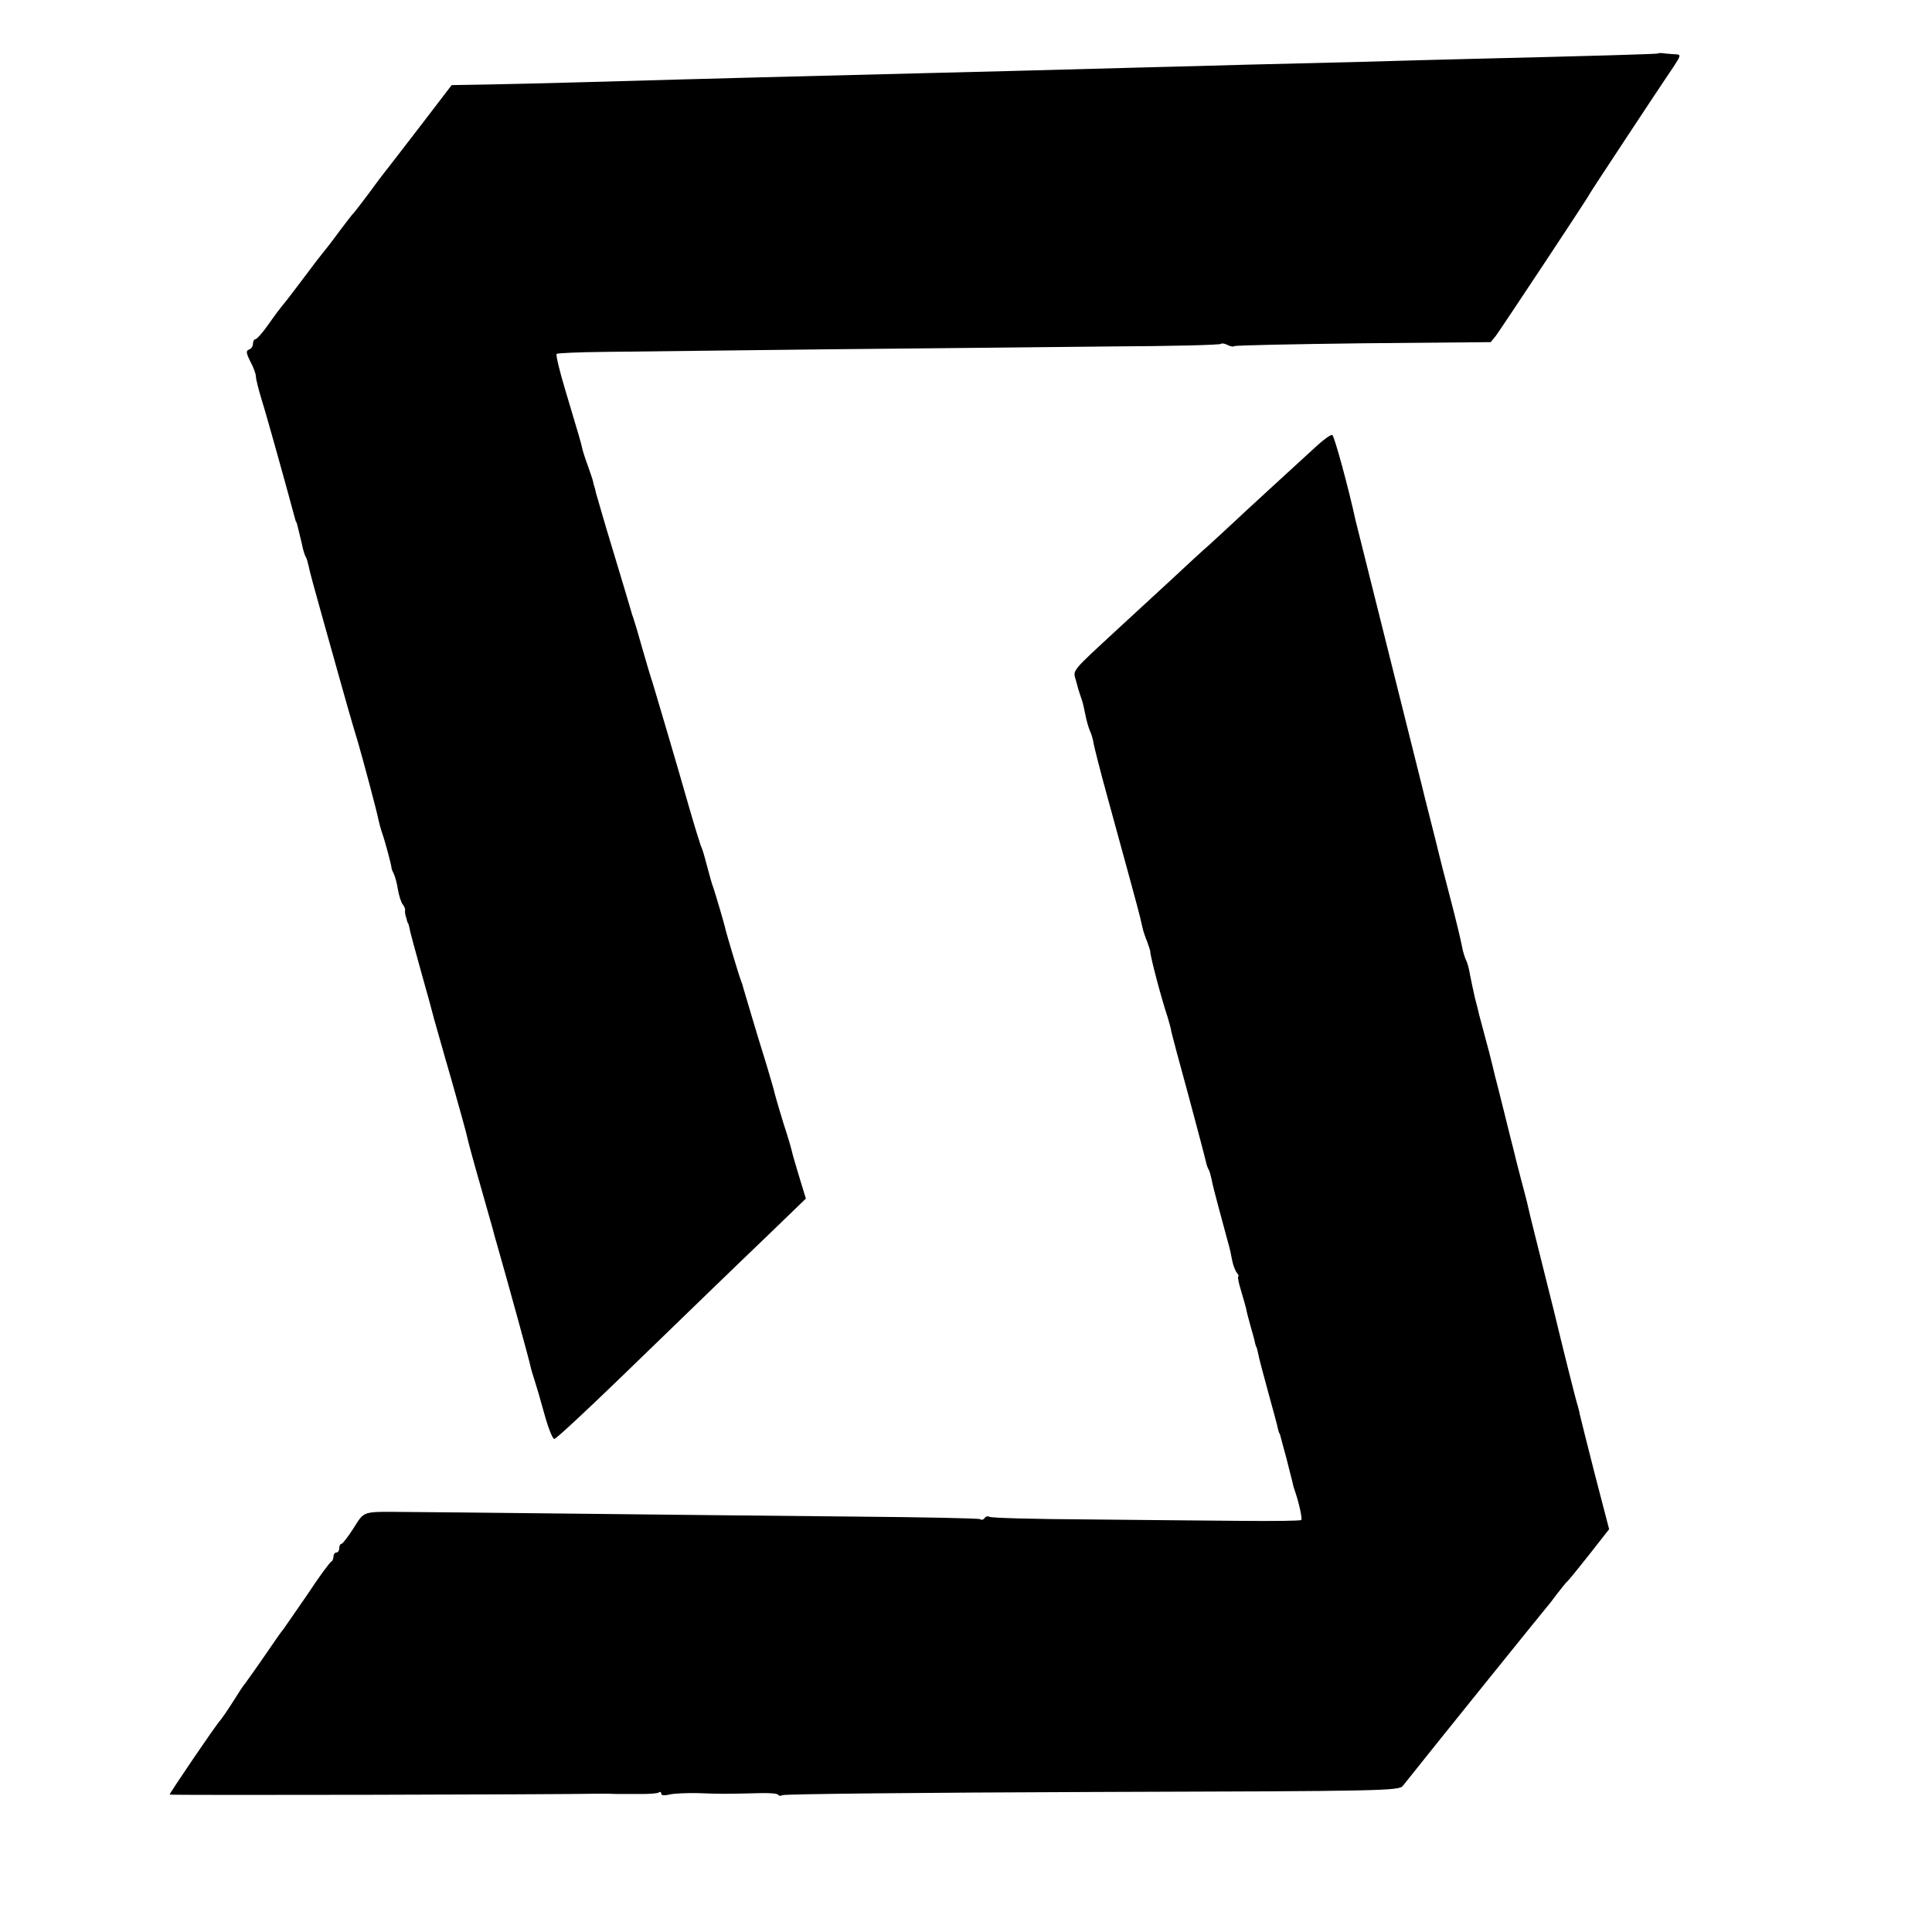 <?xml version="1.0" standalone="no"?>
<!DOCTYPE svg PUBLIC "-//W3C//DTD SVG 20010904//EN"
 "http://www.w3.org/TR/2001/REC-SVG-20010904/DTD/svg10.dtd">
<svg version="1.0" xmlns="http://www.w3.org/2000/svg"
 width="672pt" height="672pt" viewBox="0 0 672 672"
 preserveAspectRatio="xMidYMid meet">
<g transform="translate(0,672) scale(0.1,-0.1)"
fill="#000000" stroke="none">
<path d="M5767 6534 c-2 -2 -203 -8 -657 -19 -74 -2 -241 -6 -370 -10 -129 -3
-311 -8 -405 -10 -93 -3 -262 -7 -375 -10 -364 -10 -561 -15 -765 -20 -397
-10 -680 -17 -1170 -31 -115 -3 -265 -7 -332 -8 l-122 -2 -111 -145 c-61 -79
-116 -151 -123 -159 -7 -9 -32 -42 -56 -75 -25 -33 -47 -62 -50 -65 -4 -3 -26
-32 -51 -65 -24 -33 -49 -65 -55 -72 -13 -16 -22 -27 -75 -98 -25 -33 -49 -65
-55 -72 -23 -28 -32 -40 -64 -85 -19 -27 -38 -48 -43 -48 -4 0 -8 -7 -8 -15 0
-9 -6 -18 -14 -21 -11 -4 -10 -12 5 -42 11 -20 19 -43 19 -51 0 -9 9 -45 20
-81 20 -64 94 -331 115 -410 2 -8 4 -15 5 -15 1 0 3 -7 5 -15 2 -8 6 -25 9
-37 3 -13 8 -32 10 -43 3 -11 7 -24 10 -28 3 -5 7 -19 10 -33 4 -20 17 -68 51
-189 35 -125 96 -343 104 -368 5 -18 11 -36 12 -40 1 -4 3 -11 5 -17 15 -51
67 -245 70 -265 3 -14 9 -36 14 -50 9 -25 32 -111 32 -120 0 -3 4 -12 8 -20 4
-8 11 -33 14 -54 4 -22 11 -45 17 -52 5 -6 9 -16 8 -20 -1 -5 0 -12 1 -16 1
-5 4 -12 5 -18 1 -5 3 -11 5 -12 1 -2 3 -10 5 -19 1 -10 20 -77 40 -150 21
-74 41 -147 45 -164 5 -16 31 -111 60 -210 28 -99 53 -189 55 -200 2 -11 22
-85 45 -165 23 -80 42 -149 44 -155 1 -5 9 -35 18 -65 32 -112 110 -394 113
-412 2 -10 9 -33 15 -51 6 -18 21 -70 34 -117 13 -47 28 -85 34 -85 6 0 106
93 224 207 117 113 258 250 313 303 55 53 153 148 219 211 l119 115 -22 72
c-12 40 -24 80 -26 90 -2 10 -15 55 -30 100 -14 45 -27 91 -30 102 -2 11 -16
58 -30 105 -33 105 -76 252 -80 265 -1 6 -5 17 -8 25 -7 17 -49 159 -53 175
-2 13 -35 124 -42 145 -8 22 -10 31 -22 75 -13 49 -15 56 -23 75 -3 8 -22 69
-41 135 -42 148 -114 390 -126 430 -6 17 -22 71 -36 120 -14 50 -28 97 -31
105 -3 8 -7 20 -8 25 -3 10 -29 99 -87 290 -16 55 -32 109 -35 120 -2 11 -6
25 -8 30 -1 6 -3 13 -4 17 -1 4 -9 27 -17 50 -9 24 -17 50 -19 59 -4 19 -9 36
-59 203 -20 66 -33 122 -30 125 3 3 76 6 162 7 86 1 436 5 777 9 341 3 788 8
993 10 205 1 376 5 379 9 3 3 13 1 23 -4 10 -5 20 -7 23 -4 3 3 205 7 448 10
l444 4 18 22 c17 23 327 490 327 495 0 2 244 372 291 441 24 36 26 42 11 43
-9 0 -27 2 -40 3 -12 2 -23 2 -25 0z"/>
<path d="M4580 5169 c-96 -88 -247 -226 -300 -276 -30 -28 -65 -60 -76 -70
-12 -10 -72 -65 -134 -123 -63 -58 -143 -132 -179 -165 -171 -158 -159 -144
-148 -184 5 -20 12 -43 15 -51 8 -23 8 -22 17 -65 4 -22 12 -48 16 -57 5 -10
11 -30 13 -45 3 -15 23 -95 46 -178 67 -244 109 -398 116 -427 2 -10 6 -26 8
-35 2 -10 9 -31 16 -48 6 -16 11 -32 11 -35 -1 -13 39 -165 60 -227 5 -18 12
-40 13 -50 2 -10 29 -112 61 -228 31 -115 58 -218 60 -228 2 -9 6 -21 9 -25 3
-5 7 -19 10 -33 2 -13 14 -60 26 -104 12 -44 26 -96 31 -115 6 -19 12 -48 15
-65 3 -16 11 -36 16 -42 6 -7 8 -13 5 -13 -3 0 1 -21 9 -47 8 -27 16 -55 18
-63 1 -8 8 -35 15 -60 7 -25 15 -52 16 -60 2 -8 4 -15 5 -15 1 0 3 -10 6 -22
2 -13 18 -73 35 -135 17 -62 33 -120 34 -128 2 -8 4 -15 5 -15 1 0 3 -7 5 -15
2 -8 11 -42 20 -74 8 -33 17 -67 19 -75 2 -9 5 -23 8 -31 15 -42 29 -103 24
-107 -3 -3 -96 -4 -208 -3 -112 1 -352 3 -534 5 -182 1 -336 5 -342 9 -6 3
-13 2 -17 -4 -4 -6 -11 -8 -16 -4 -5 3 -206 7 -447 9 -240 2 -671 7 -957 10
-286 3 -554 6 -595 6 -152 1 -141 5 -180 -56 -19 -30 -38 -54 -42 -55 -5 0 -8
-7 -8 -15 0 -8 -4 -15 -10 -15 -5 0 -10 -6 -10 -14 0 -8 -4 -16 -8 -18 -4 -1
-42 -52 -82 -113 -41 -60 -79 -114 -83 -120 -5 -5 -35 -48 -67 -95 -32 -47
-63 -89 -67 -95 -5 -5 -24 -34 -42 -63 -19 -30 -39 -59 -45 -66 -14 -14 -176
-253 -176 -258 0 -3 1357 0 1485 3 6 0 24 0 40 0 17 -1 39 -1 50 -1 11 0 42 0
68 0 27 0 53 2 58 5 5 4 9 2 9 -4 0 -6 11 -7 28 -3 15 4 61 6 102 5 73 -3 95
-3 213 0 33 1 61 -1 64 -6 2 -4 9 -4 15 -1 6 4 491 9 1077 11 1030 3 1067 4
1081 22 107 135 496 617 500 621 3 3 19 23 35 45 17 22 33 42 37 45 4 3 38 45
76 93 l69 88 -50 192 c-27 105 -50 199 -52 207 -1 8 -5 22 -7 30 -5 12 -55
213 -83 330 -2 8 -9 35 -15 60 -6 25 -15 61 -20 80 -5 19 -18 73 -30 120 -12
47 -25 101 -29 120 -5 19 -14 55 -21 80 -6 25 -14 53 -16 62 -2 10 -7 28 -10
41 -6 24 -18 70 -33 132 -5 22 -15 58 -20 80 -6 22 -15 58 -20 80 -5 22 -17
67 -26 100 -9 33 -18 67 -20 75 -2 8 -8 35 -15 60 -6 25 -13 61 -17 80 -3 19
-9 42 -14 51 -4 9 -11 30 -14 48 -3 17 -21 93 -41 169 -20 75 -37 144 -39 152
-2 8 -15 62 -30 120 -15 58 -28 112 -30 120 -2 8 -36 143 -75 300 -39 157 -73
292 -75 300 -2 8 -20 80 -40 160 -20 80 -38 152 -40 160 -24 111 -74 295 -81
297 -5 2 -29 -15 -54 -38z"/>
</g>
</svg>
